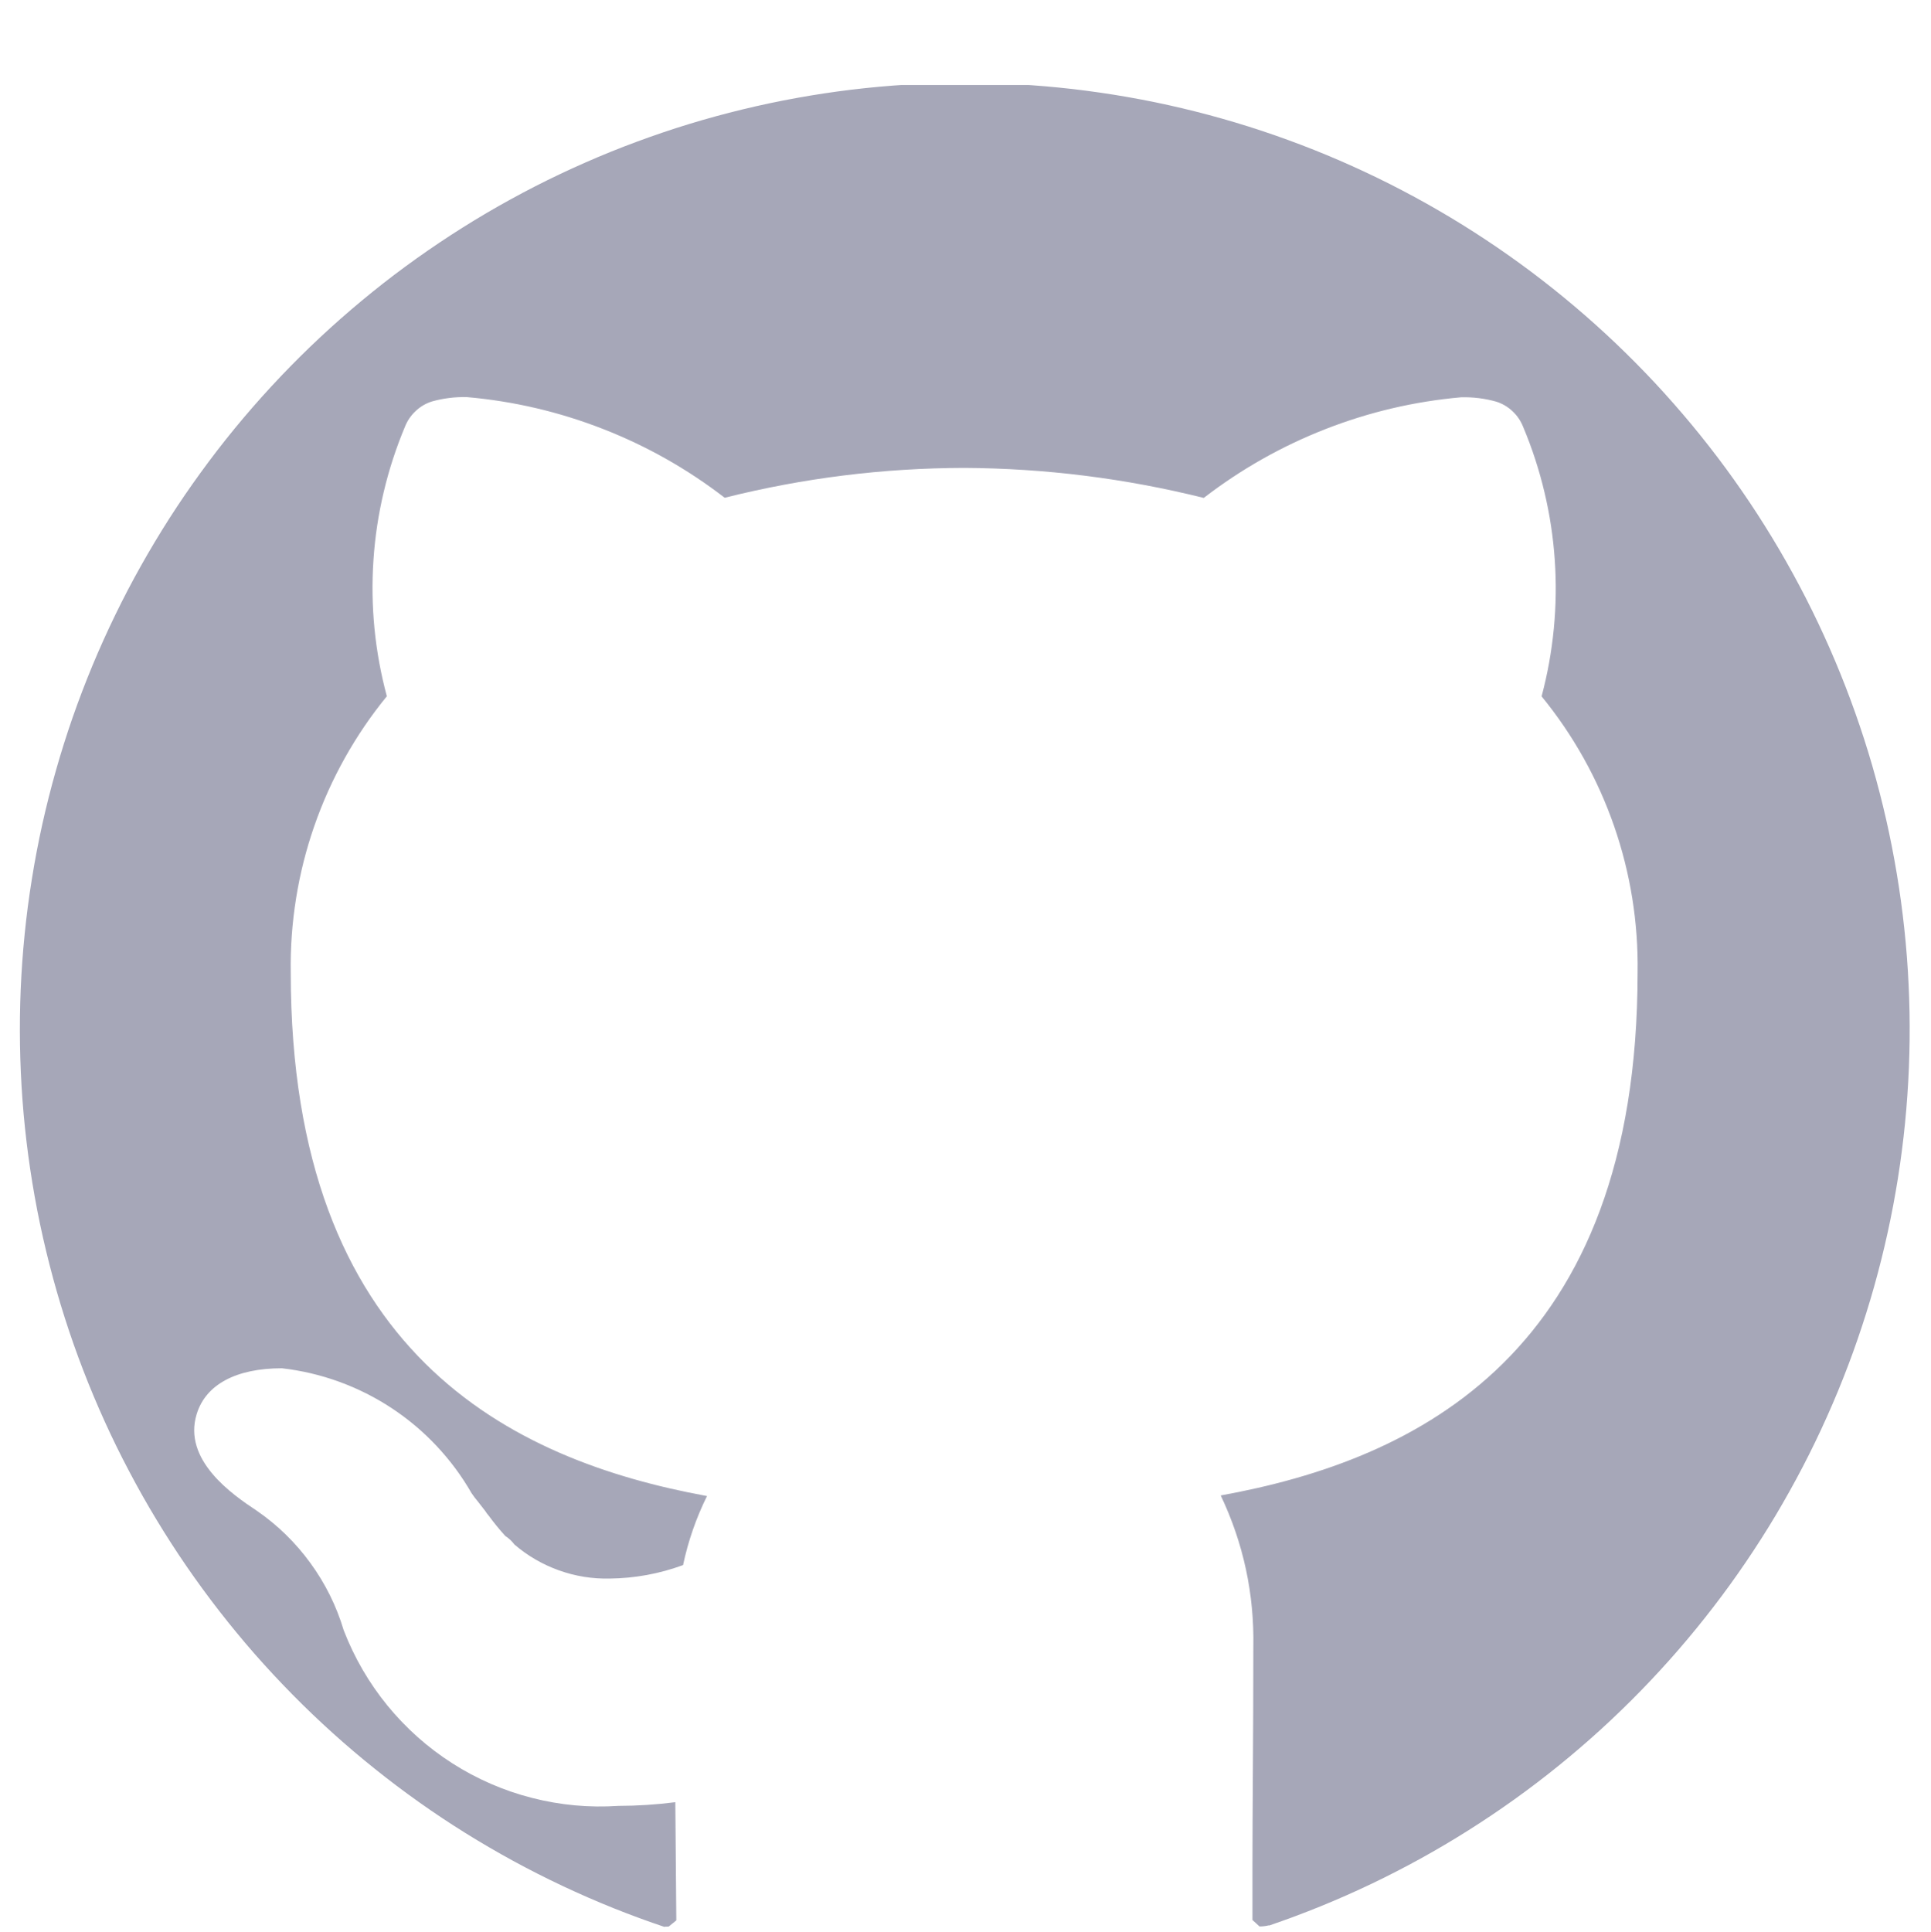 <?xml version="1.0" encoding="UTF-8"?><svg xmlns="http://www.w3.org/2000/svg" xmlns:xlink="http://www.w3.org/1999/xlink" contentScriptType="text/ecmascript" width="224.88pt" zoomAndPan="magnify" contentStyleType="text/css" viewBox="0 0 224.88 225" height="225pt" preserveAspectRatio="xMidYMid meet" version="1.2"><defs><clipPath xml:id="clip1" id="clip1"><path d="M 2 9.898 L 223 9.898 L 223 224.938 L 2 224.938 Z M 2 9.898 "/></clipPath></defs><g xml:id="surface1" id="surface1"><g clip-rule="nonzero" clip-path="url(#clip1)"><path style=" stroke:none;fill-rule:nonzero;fill:rgb(65.099%,65.489%,72.159%);fill-opacity:1;" d="M 147.797 224.188 C 147.43 224.281 147.059 224.328 146.684 224.328 L 145.859 223.574 L 145.859 217.164 C 145.859 211.191 145.961 202.152 145.961 191.809 C 146.078 185.617 144.816 179.727 142.164 174.137 C 165.059 169.992 190.711 157.609 190.711 113.254 C 190.758 110.348 190.551 107.461 190.09 104.594 C 189.629 101.727 188.922 98.918 187.969 96.176 C 187.016 93.434 185.832 90.793 184.414 88.258 C 182.996 85.723 181.367 83.332 179.531 81.086 C 180.223 78.5 180.695 75.875 180.953 73.215 C 181.211 70.551 181.25 67.887 181.066 65.219 C 180.883 62.547 180.484 59.914 179.863 57.309 C 179.246 54.707 178.422 52.176 177.383 49.707 C 177.109 49.012 176.699 48.406 176.152 47.891 C 175.605 47.375 174.977 47.004 174.262 46.773 C 172.918 46.395 171.547 46.223 170.148 46.262 C 164.699 46.746 159.426 47.984 154.332 49.977 C 149.238 51.973 144.523 54.641 140.188 57.98 C 131.031 55.699 121.734 54.535 112.297 54.484 C 102.855 54.504 93.555 55.66 84.395 57.961 C 80.055 54.617 75.332 51.945 70.23 49.953 C 65.129 47.961 59.852 46.723 54.395 46.242 C 52.996 46.203 51.625 46.375 50.281 46.754 C 49.566 46.984 48.934 47.359 48.391 47.875 C 47.844 48.391 47.434 49 47.156 49.699 C 46.125 52.164 45.297 54.699 44.684 57.301 C 44.066 59.906 43.668 62.543 43.492 65.211 C 43.312 67.879 43.352 70.543 43.613 73.207 C 43.875 75.867 44.355 78.492 45.051 81.074 C 43.211 83.32 41.586 85.715 40.168 88.246 C 38.75 90.781 37.562 93.422 36.609 96.164 C 35.652 98.91 34.945 101.715 34.484 104.582 C 34.023 107.453 33.812 110.34 33.859 113.242 C 33.859 157.578 59.492 170.023 82.336 174.207 C 81.07 176.77 80.141 179.449 79.547 182.246 C 76.789 183.258 73.941 183.781 71.004 183.816 C 68.977 183.859 67.008 183.543 65.094 182.859 C 63.184 182.176 61.457 181.176 59.914 179.855 C 59.613 179.457 59.258 179.121 58.84 178.852 C 58.152 178.094 57.508 177.301 56.902 176.477 L 56.703 176.234 C 56.648 176.141 56.59 176.051 56.523 175.965 L 55.68 174.879 C 55.406 174.559 55.152 174.223 54.918 173.875 C 53.773 171.879 52.414 170.047 50.84 168.371 C 49.27 166.699 47.523 165.23 45.605 163.965 C 43.688 162.703 41.648 161.68 39.492 160.895 C 37.336 160.113 35.117 159.59 32.836 159.328 C 27.508 159.328 23.973 161.207 22.91 164.645 C 21.242 170.023 27.066 174.035 29.875 175.895 C 32.312 177.574 34.402 179.609 36.145 182.004 C 37.887 184.395 39.184 187.012 40.031 189.848 C 40.645 191.434 41.375 192.957 42.227 194.426 C 43.082 195.895 44.043 197.285 45.117 198.602 C 46.191 199.914 47.363 201.137 48.629 202.266 C 49.898 203.395 51.246 204.414 52.676 205.328 C 54.105 206.242 55.598 207.035 57.152 207.711 C 58.707 208.387 60.309 208.938 61.949 209.355 C 63.594 209.777 65.258 210.066 66.949 210.223 C 68.637 210.379 70.328 210.398 72.02 210.285 C 74.234 210.281 76.445 210.137 78.645 209.855 L 78.762 223.617 L 77.871 224.34 C 77.559 224.34 77.188 224.34 77.508 224.422 C 75.465 223.738 73.445 222.996 71.449 222.195 C 69.449 221.391 67.477 220.531 65.527 219.613 C 63.578 218.695 61.66 217.723 59.766 216.691 C 57.875 215.66 56.016 214.574 54.188 213.438 C 52.359 212.297 50.566 211.105 48.809 209.859 C 47.051 208.613 45.332 207.316 43.652 205.969 C 41.969 204.625 40.328 203.23 38.727 201.785 C 37.129 200.344 35.57 198.855 34.059 197.32 C 32.547 195.785 31.078 194.207 29.656 192.59 C 28.238 190.969 26.867 189.305 25.543 187.605 C 24.219 185.902 22.949 184.164 21.727 182.391 C 20.504 180.613 19.336 178.801 18.223 176.957 C 17.105 175.113 16.047 173.238 15.043 171.328 C 14.035 169.422 13.086 167.488 12.195 165.523 C 11.305 163.562 10.469 161.574 9.695 159.562 C 8.918 157.551 8.203 155.52 7.547 153.465 C 6.891 151.41 6.297 149.34 5.762 147.25 C 5.227 145.16 4.754 143.059 4.34 140.941 C 3.93 138.824 3.582 136.695 3.293 134.559 C 3.008 132.422 2.781 130.277 2.621 128.129 C 2.461 125.977 2.363 123.824 2.328 121.668 C 2.293 119.512 2.32 117.355 2.41 115.199 C 2.504 113.047 2.656 110.895 2.875 108.75 C 3.09 106.605 3.371 104.469 3.715 102.34 C 4.055 100.211 4.461 98.094 4.926 95.988 C 5.395 93.883 5.922 91.793 6.512 89.719 C 7.098 87.645 7.75 85.586 8.457 83.551 C 9.168 81.516 9.938 79.5 10.762 77.512 C 11.59 75.52 12.477 73.555 13.418 71.617 C 14.359 69.676 15.359 67.766 16.414 65.887 C 17.469 64.008 18.578 62.16 19.738 60.344 C 20.902 58.531 22.117 56.75 23.387 55.008 C 24.652 53.262 25.969 51.559 27.336 49.891 C 28.703 48.227 30.117 46.602 31.578 45.02 C 33.043 43.434 34.551 41.895 36.102 40.402 C 37.652 38.906 39.25 37.461 40.887 36.059 C 42.523 34.66 44.199 33.309 45.914 32.004 C 47.633 30.703 49.387 29.453 51.176 28.254 C 52.965 27.055 54.789 25.91 56.645 24.816 C 58.5 23.727 60.387 22.691 62.305 21.707 C 64.223 20.727 66.168 19.805 68.141 18.938 C 70.109 18.07 72.105 17.262 74.125 16.516 C 76.145 15.766 78.184 15.074 80.242 14.445 C 82.301 13.816 84.379 13.25 86.473 12.742 C 88.562 12.234 90.668 11.789 92.789 11.406 C 94.906 11.023 97.035 10.699 99.172 10.441 C 101.309 10.184 103.453 9.988 105.602 9.855 C 107.75 9.723 109.902 9.656 112.055 9.648 C 114.207 9.645 116.359 9.699 118.512 9.82 C 120.66 9.941 122.805 10.125 124.941 10.371 C 127.082 10.621 129.211 10.93 131.332 11.301 C 133.453 11.672 135.562 12.105 137.656 12.602 C 139.754 13.098 141.832 13.656 143.895 14.273 C 145.957 14.891 148 15.57 150.023 16.309 C 152.047 17.047 154.047 17.844 156.023 18.699 C 157.996 19.555 159.949 20.469 161.871 21.438 C 163.793 22.41 165.688 23.434 167.547 24.516 C 169.41 25.598 171.242 26.734 173.035 27.922 C 174.832 29.113 176.594 30.352 178.316 31.645 C 180.039 32.938 181.723 34.281 183.367 35.672 C 185.012 37.062 186.617 38.504 188.176 39.988 C 189.734 41.473 191.25 43.004 192.723 44.578 C 194.191 46.156 195.617 47.773 196.992 49.43 C 198.367 51.09 199.695 52.785 200.973 54.523 C 202.246 56.262 203.473 58.031 204.645 59.84 C 205.816 61.652 206.938 63.492 208 65.367 C 209.066 67.242 210.074 69.145 211.027 71.078 C 211.98 73.012 212.875 74.973 213.715 76.961 C 214.551 78.945 215.332 80.953 216.051 82.988 C 216.773 85.02 217.434 87.07 218.035 89.141 C 218.633 91.215 219.172 93.301 219.652 95.402 C 220.129 97.504 220.543 99.621 220.898 101.746 C 221.254 103.875 221.543 106.012 221.773 108.156 C 222.004 110.301 222.168 112.449 222.27 114.602 C 222.375 116.758 222.414 118.914 222.391 121.07 C 222.367 123.227 222.281 125.379 222.129 127.531 C 221.98 129.684 221.77 131.828 221.492 133.965 C 221.219 136.105 220.879 138.234 220.48 140.352 C 220.078 142.473 219.617 144.578 219.094 146.668 C 218.57 148.762 217.988 150.836 217.34 152.895 C 216.695 154.949 215.992 156.988 215.227 159.004 C 214.465 161.02 213.641 163.012 212.758 164.98 C 211.879 166.945 210.941 168.887 209.945 170.801 C 208.949 172.711 207.898 174.594 206.797 176.445 C 205.691 178.297 204.531 180.113 203.32 181.895 C 202.109 183.68 200.848 185.422 199.531 187.133 C 198.219 188.84 196.855 190.508 195.445 192.137 C 194.031 193.766 192.574 195.352 191.07 196.895 C 189.566 198.438 188.016 199.934 186.426 201.387 C 184.832 202.836 183.199 204.242 181.523 205.598 C 179.848 206.953 178.137 208.258 176.387 209.512 C 174.633 210.766 172.848 211.969 171.027 213.117 C 169.203 214.27 167.352 215.363 165.465 216.406 C 163.578 217.445 161.664 218.43 159.723 219.359 C 157.777 220.285 155.809 221.156 153.816 221.969 C 151.82 222.781 149.805 223.535 147.766 224.23 Z M 147.797 224.188 "/></g></g></svg>